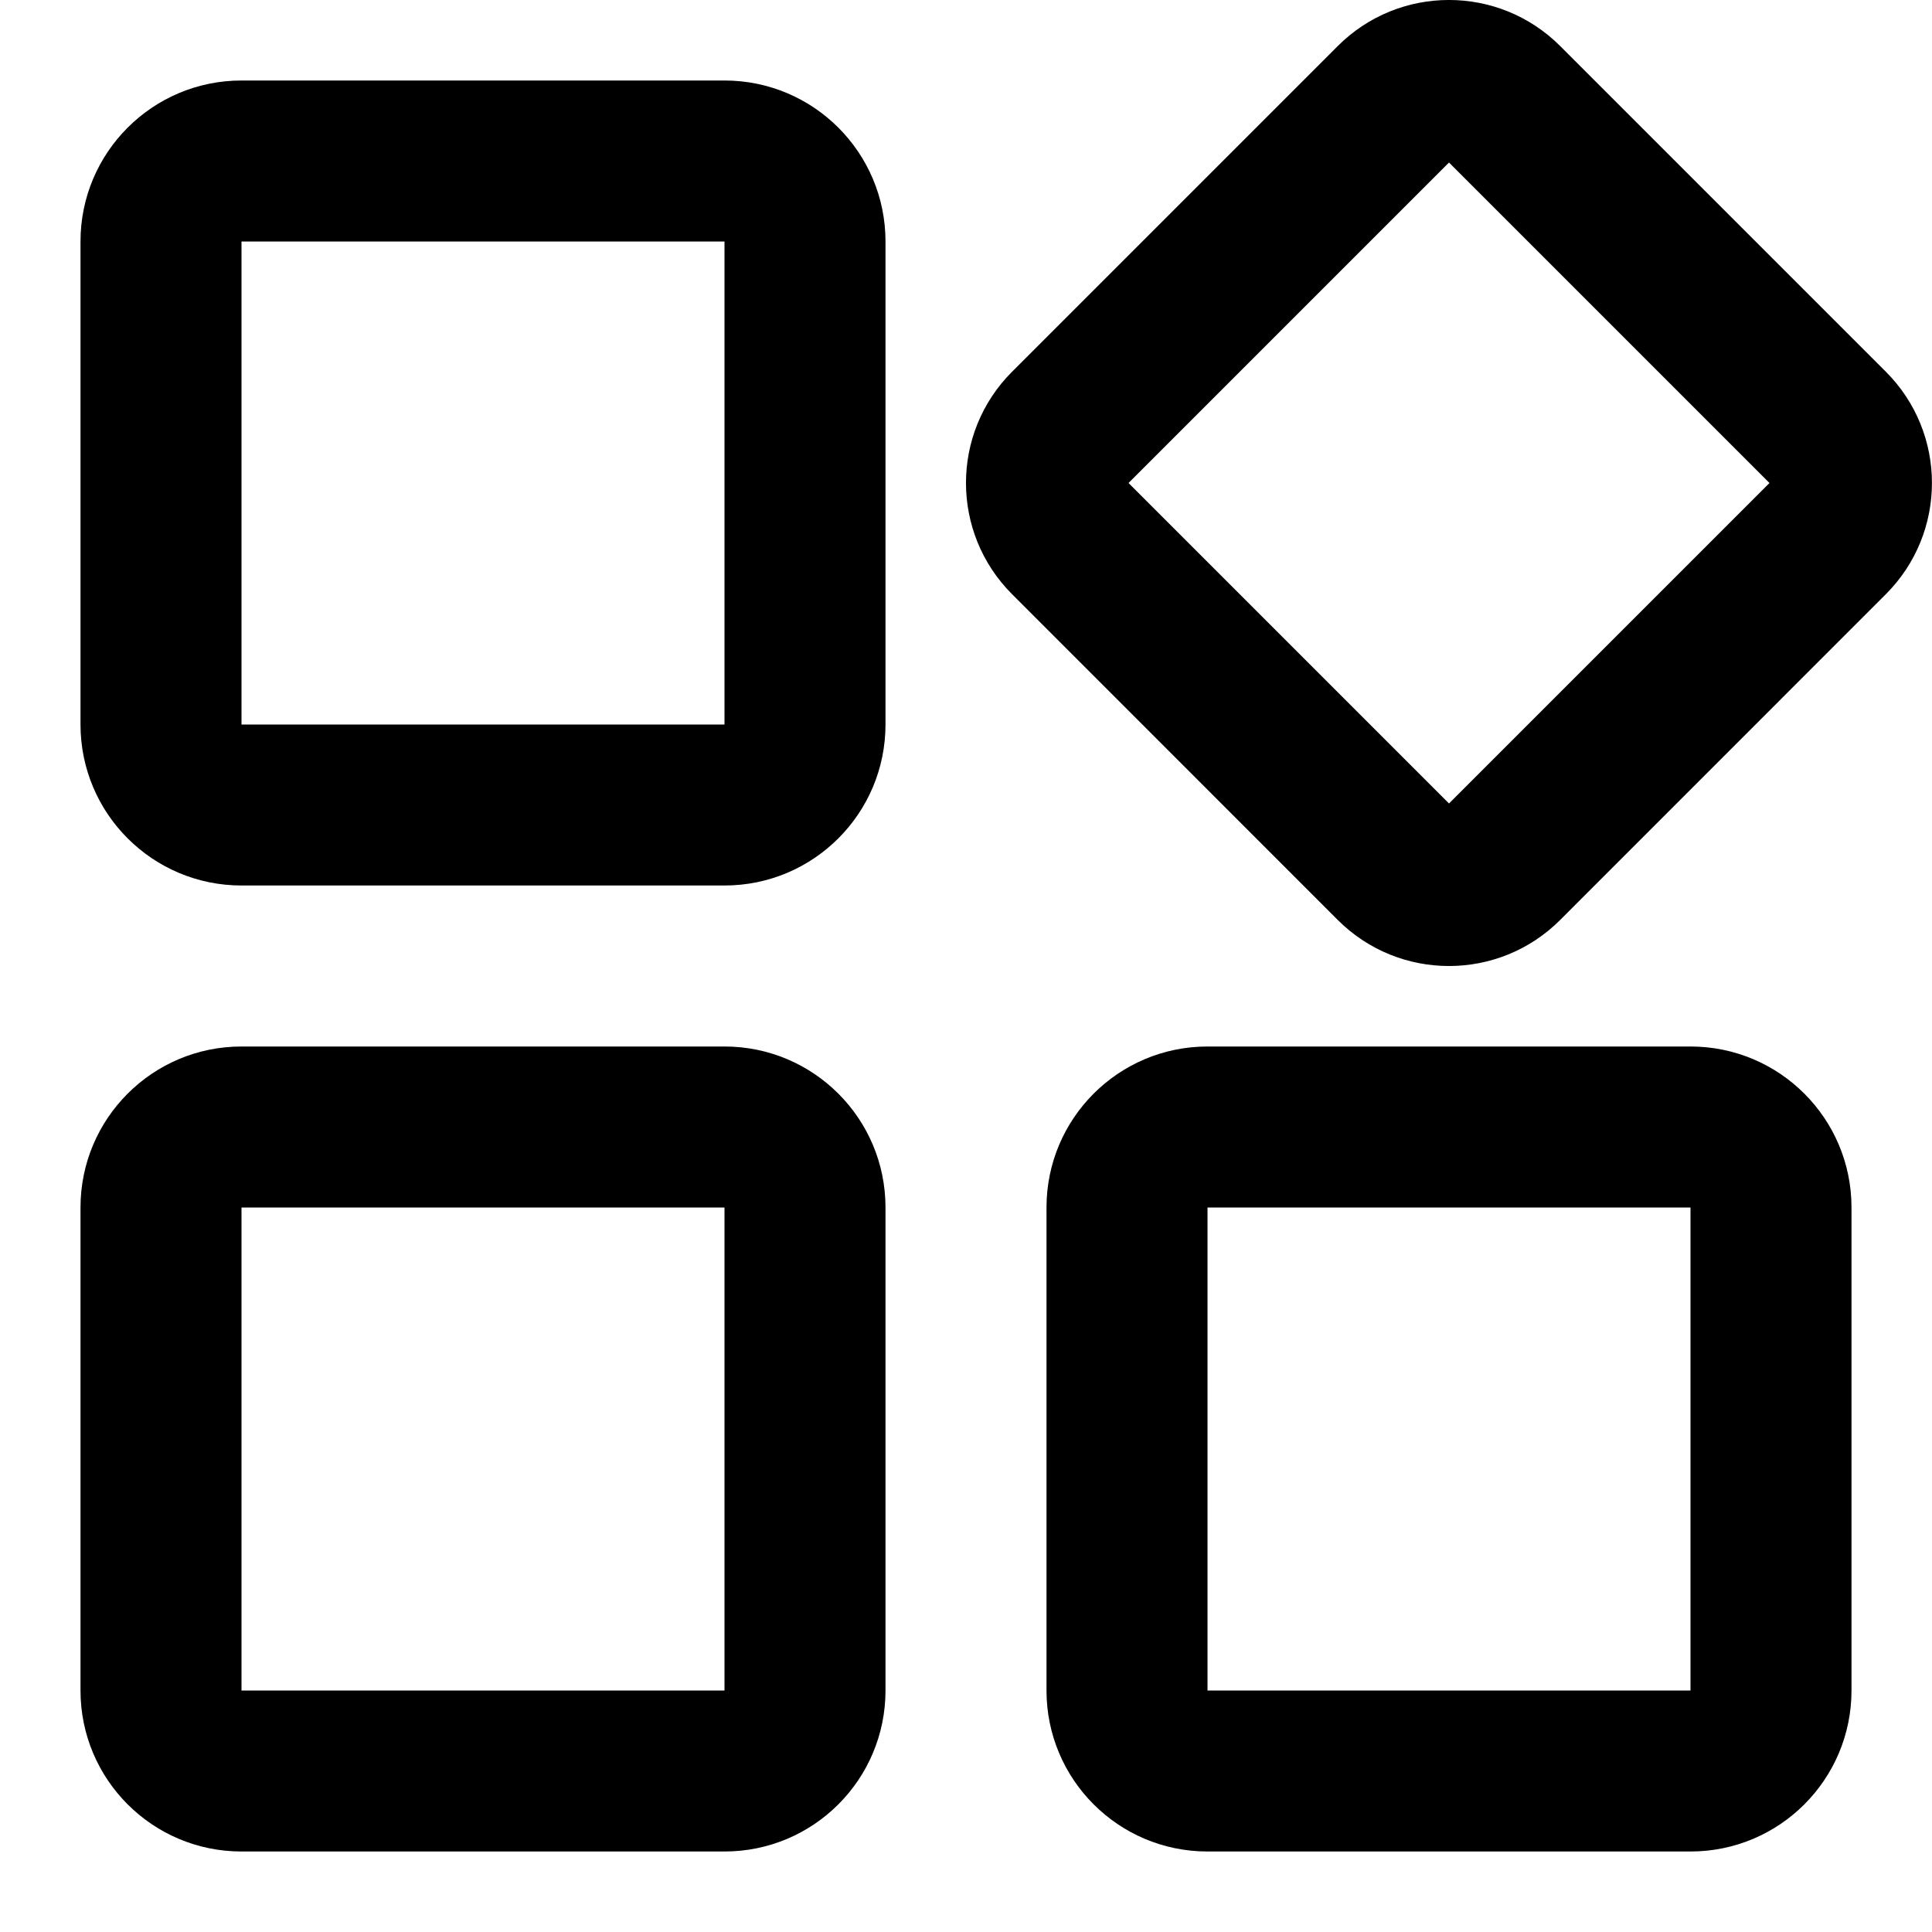 <svg width="24" height="24" viewBox="0 0 24 24" fill="current" xmlns="http://www.w3.org/2000/svg">
  <g clip-path="url(#clip0)">
    <path fill-rule="evenodd" clip-rule="evenodd" d="M18 9.981L14.019 6L18 2.019L21.981 6L18 9.981ZM12.572 4.618C11.809 5.381 11.809 6.618 12.572 7.381L16.618 11.428C17.381 12.191 18.618 12.191 19.381 11.428L23.427 7.381C24.19 6.618 24.19 5.381 23.427 4.618L19.381 0.572C18.618 -0.191 17.381 -0.191 16.618 0.572L12.572 4.618ZM3 1C1.895 1 1 1.895 1 3V9C1 10.105 1.895 11 3 11H9C10.105 11 11 10.105 11 9V3C11 1.895 10.105 1 9 1H3ZM3 3H9V9H3V3ZM13 15C13 13.895 13.895 13 15 13H21C22.105 13 23 13.895 23 15V21C23 22.105 22.105 23 21 23H15C13.895 23 13 22.105 13 21V15ZM21 15H15V21H21V15ZM3 13C1.895 13 1 13.895 1 15V21C1 22.105 1.895 23 3 23H9C10.105 23 11 22.105 11 21V15C11 13.895 10.105 13 9 13H3ZM3 15H9V21H3V15Z" fill="current" />
  </g>
  <defs>
    <clipPath id="clip0">
      <rect width="24" height="24" fill="white" />
    </clipPath>
  </defs>
</svg>
  